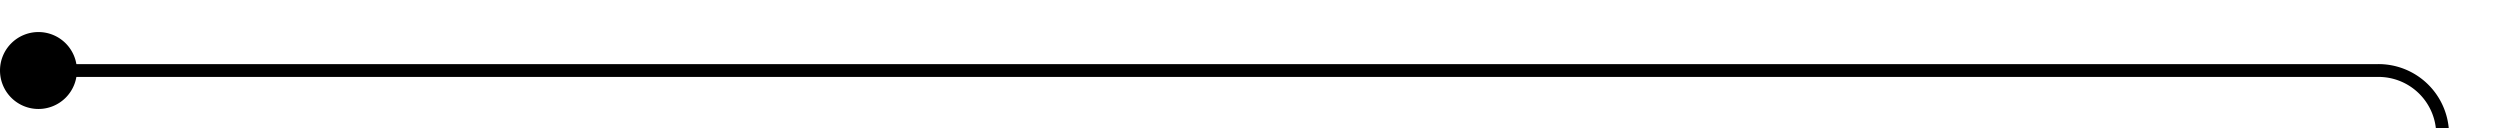 ﻿<?xml version="1.0" encoding="utf-8"?>
<svg version="1.1" xmlns:xlink="http://www.w3.org/1999/xlink" width="195px" height="10px" preserveAspectRatio="xMinYMid meet" viewBox="1070 196  195 8" xmlns="http://www.w3.org/2000/svg">
  <path d="M 1380 810.5  L 1265 810.5  A 5 5 0 0 1 1260.5 805.5 L 1260.5 205  A 5 5 0 0 0 1255.5 200.5 L 1071 200.5  " stroke-width="1" stroke="#000000" fill="none" />
  <path d="M 1073 197.5  A 3 3 0 0 0 1070 200.5 A 3 3 0 0 0 1073 203.5 A 3 3 0 0 0 1076 200.5 A 3 3 0 0 0 1073 197.5 Z " fill-rule="nonzero" fill="#000000" stroke="none" />
</svg>